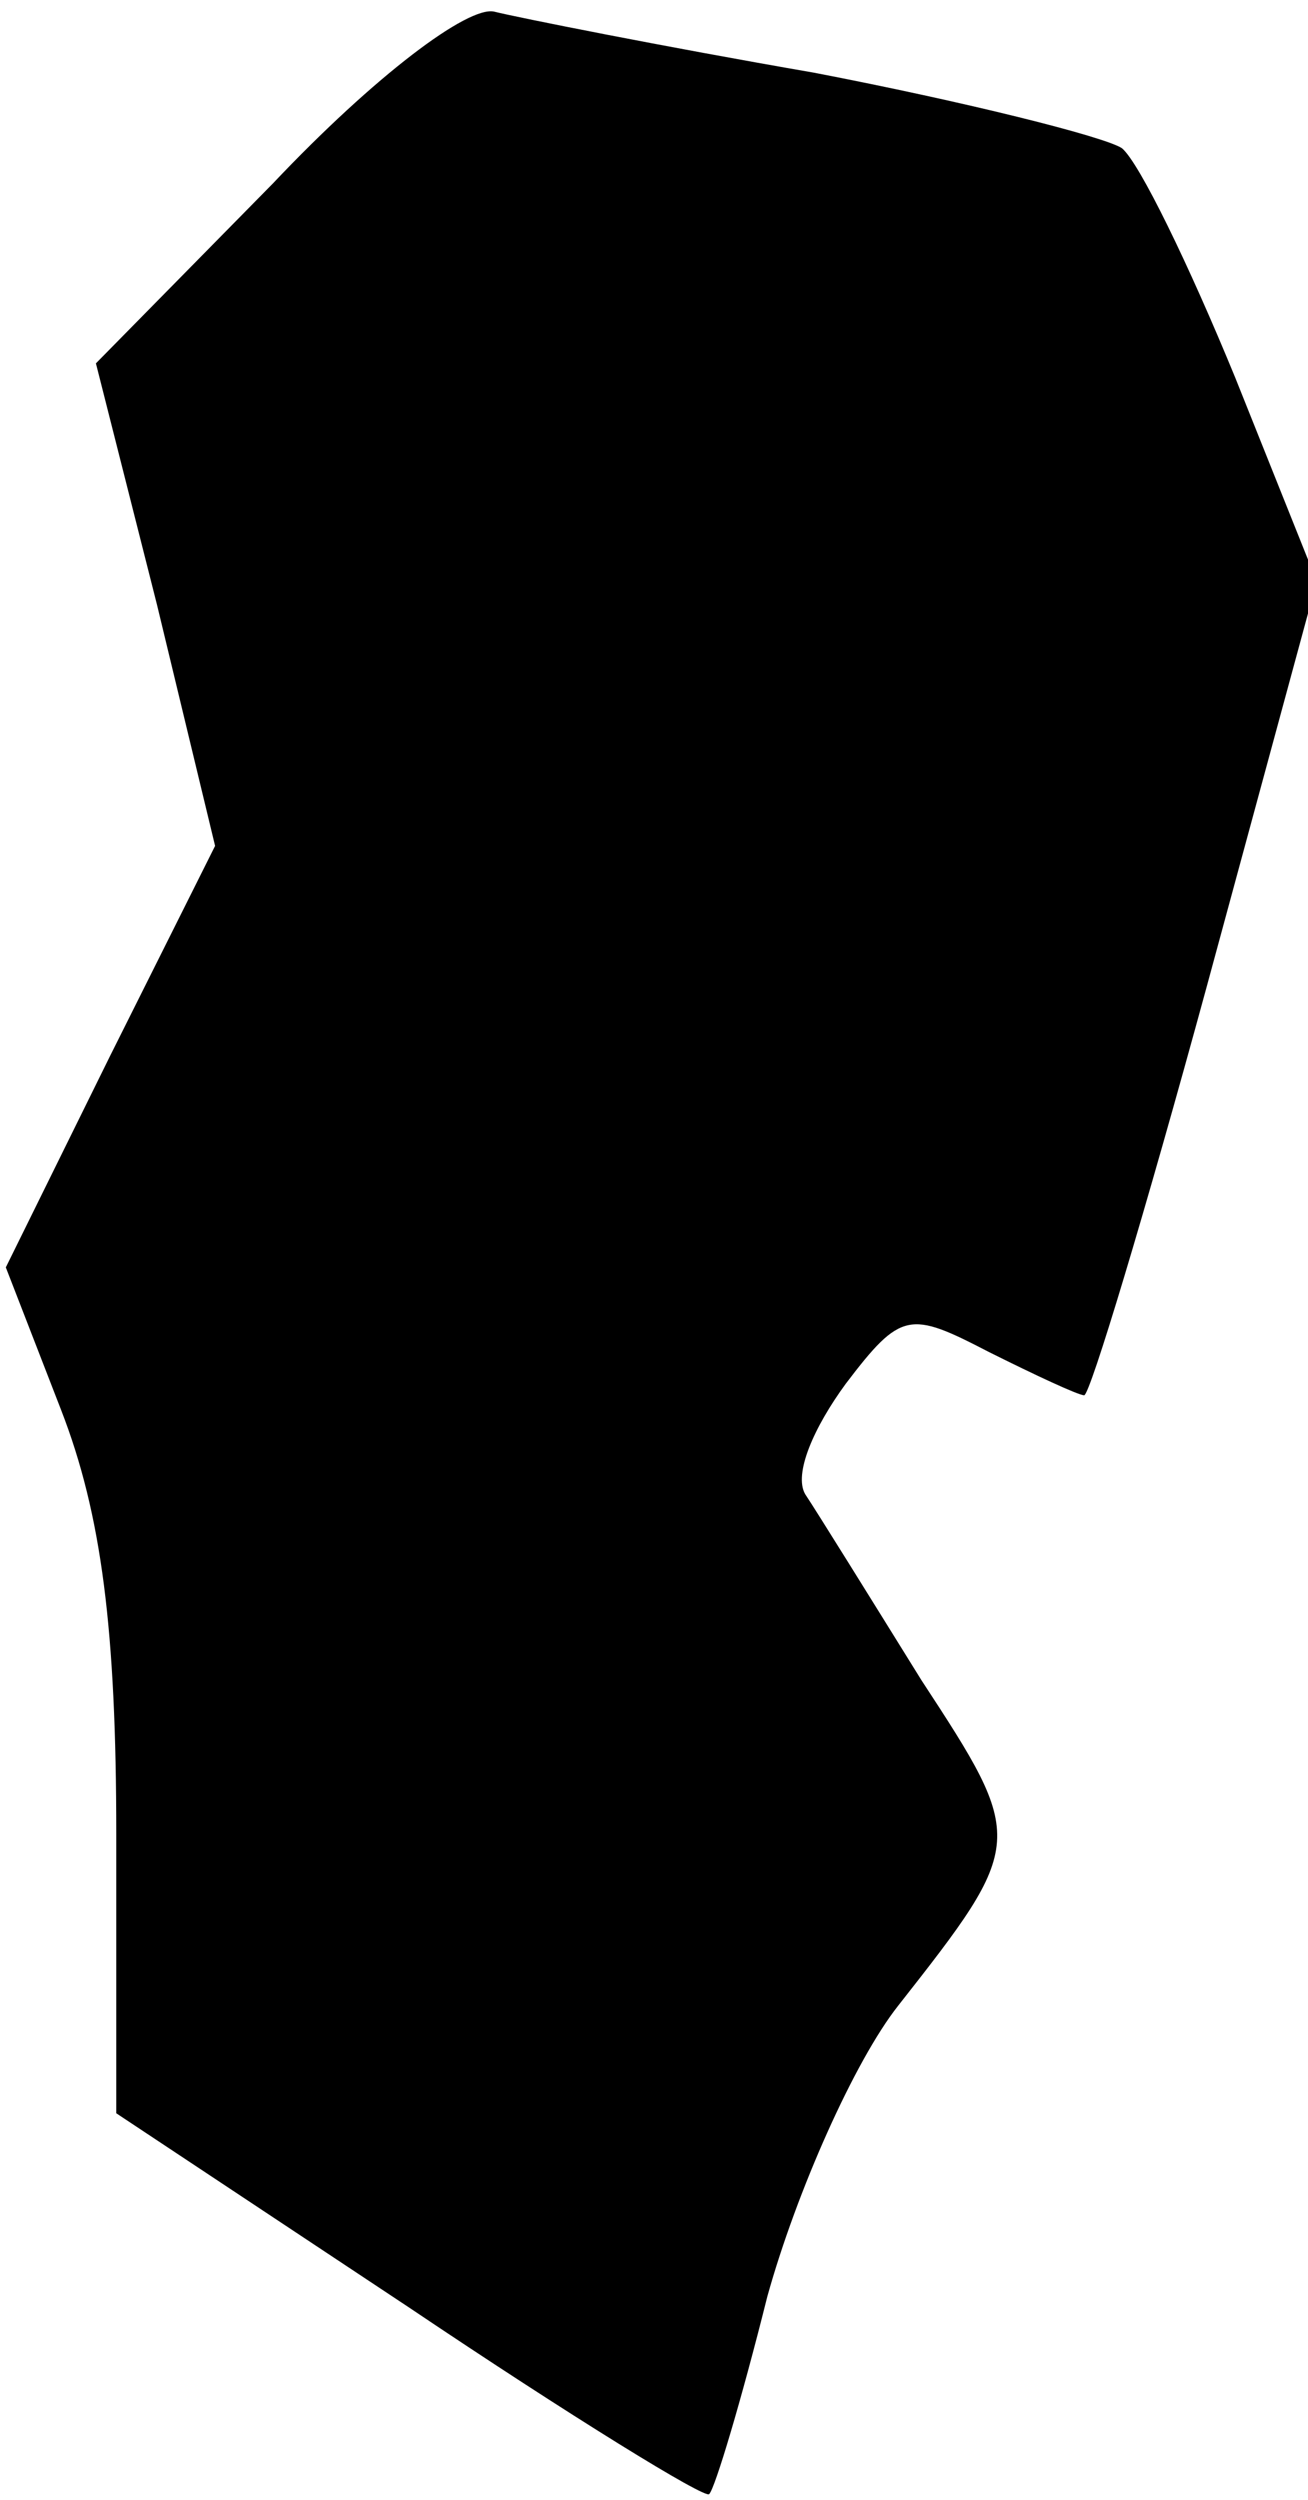 <?xml version="1.0" standalone="no"?>
<!DOCTYPE svg PUBLIC "-//W3C//DTD SVG 20010904//EN"
 "http://www.w3.org/TR/2001/REC-SVG-20010904/DTD/svg10.dtd">
<svg version="1.0" xmlns="http://www.w3.org/2000/svg"
 width="45pt" height="86pt" viewBox="0 0 45 86"
 preserveAspectRatio="xMidYMid meet">
<g transform="translate(0,86) scale(0.1,-0.1)"
fill="#000000" stroke="none">
<path fill="#000000" stroke="none" d="M94 797 l-61 -62 21 -83 20 -83 -36
-72 -36 -73 19 -49 c14 -36 19 -76 19 -146 l0 -96 101 -67 c55 -37 102 -66
103 -64 2 2 11 32 20 68 10 36 30 81 45 100 44 56 44 57 8 112 -18 29 -36 58
-40 64 -4 7 3 23 14 38 19 25 22 25 49 11 16 -8 31 -15 33 -15 2 0 21 63 42
140 l38 140 -28 70 c-16 39 -33 74 -39 79 -6 4 -54 16 -106 26 -52 9 -102 19
-110 21 -9 2 -41 -22 -76 -59z"/>
</g>
</svg>

